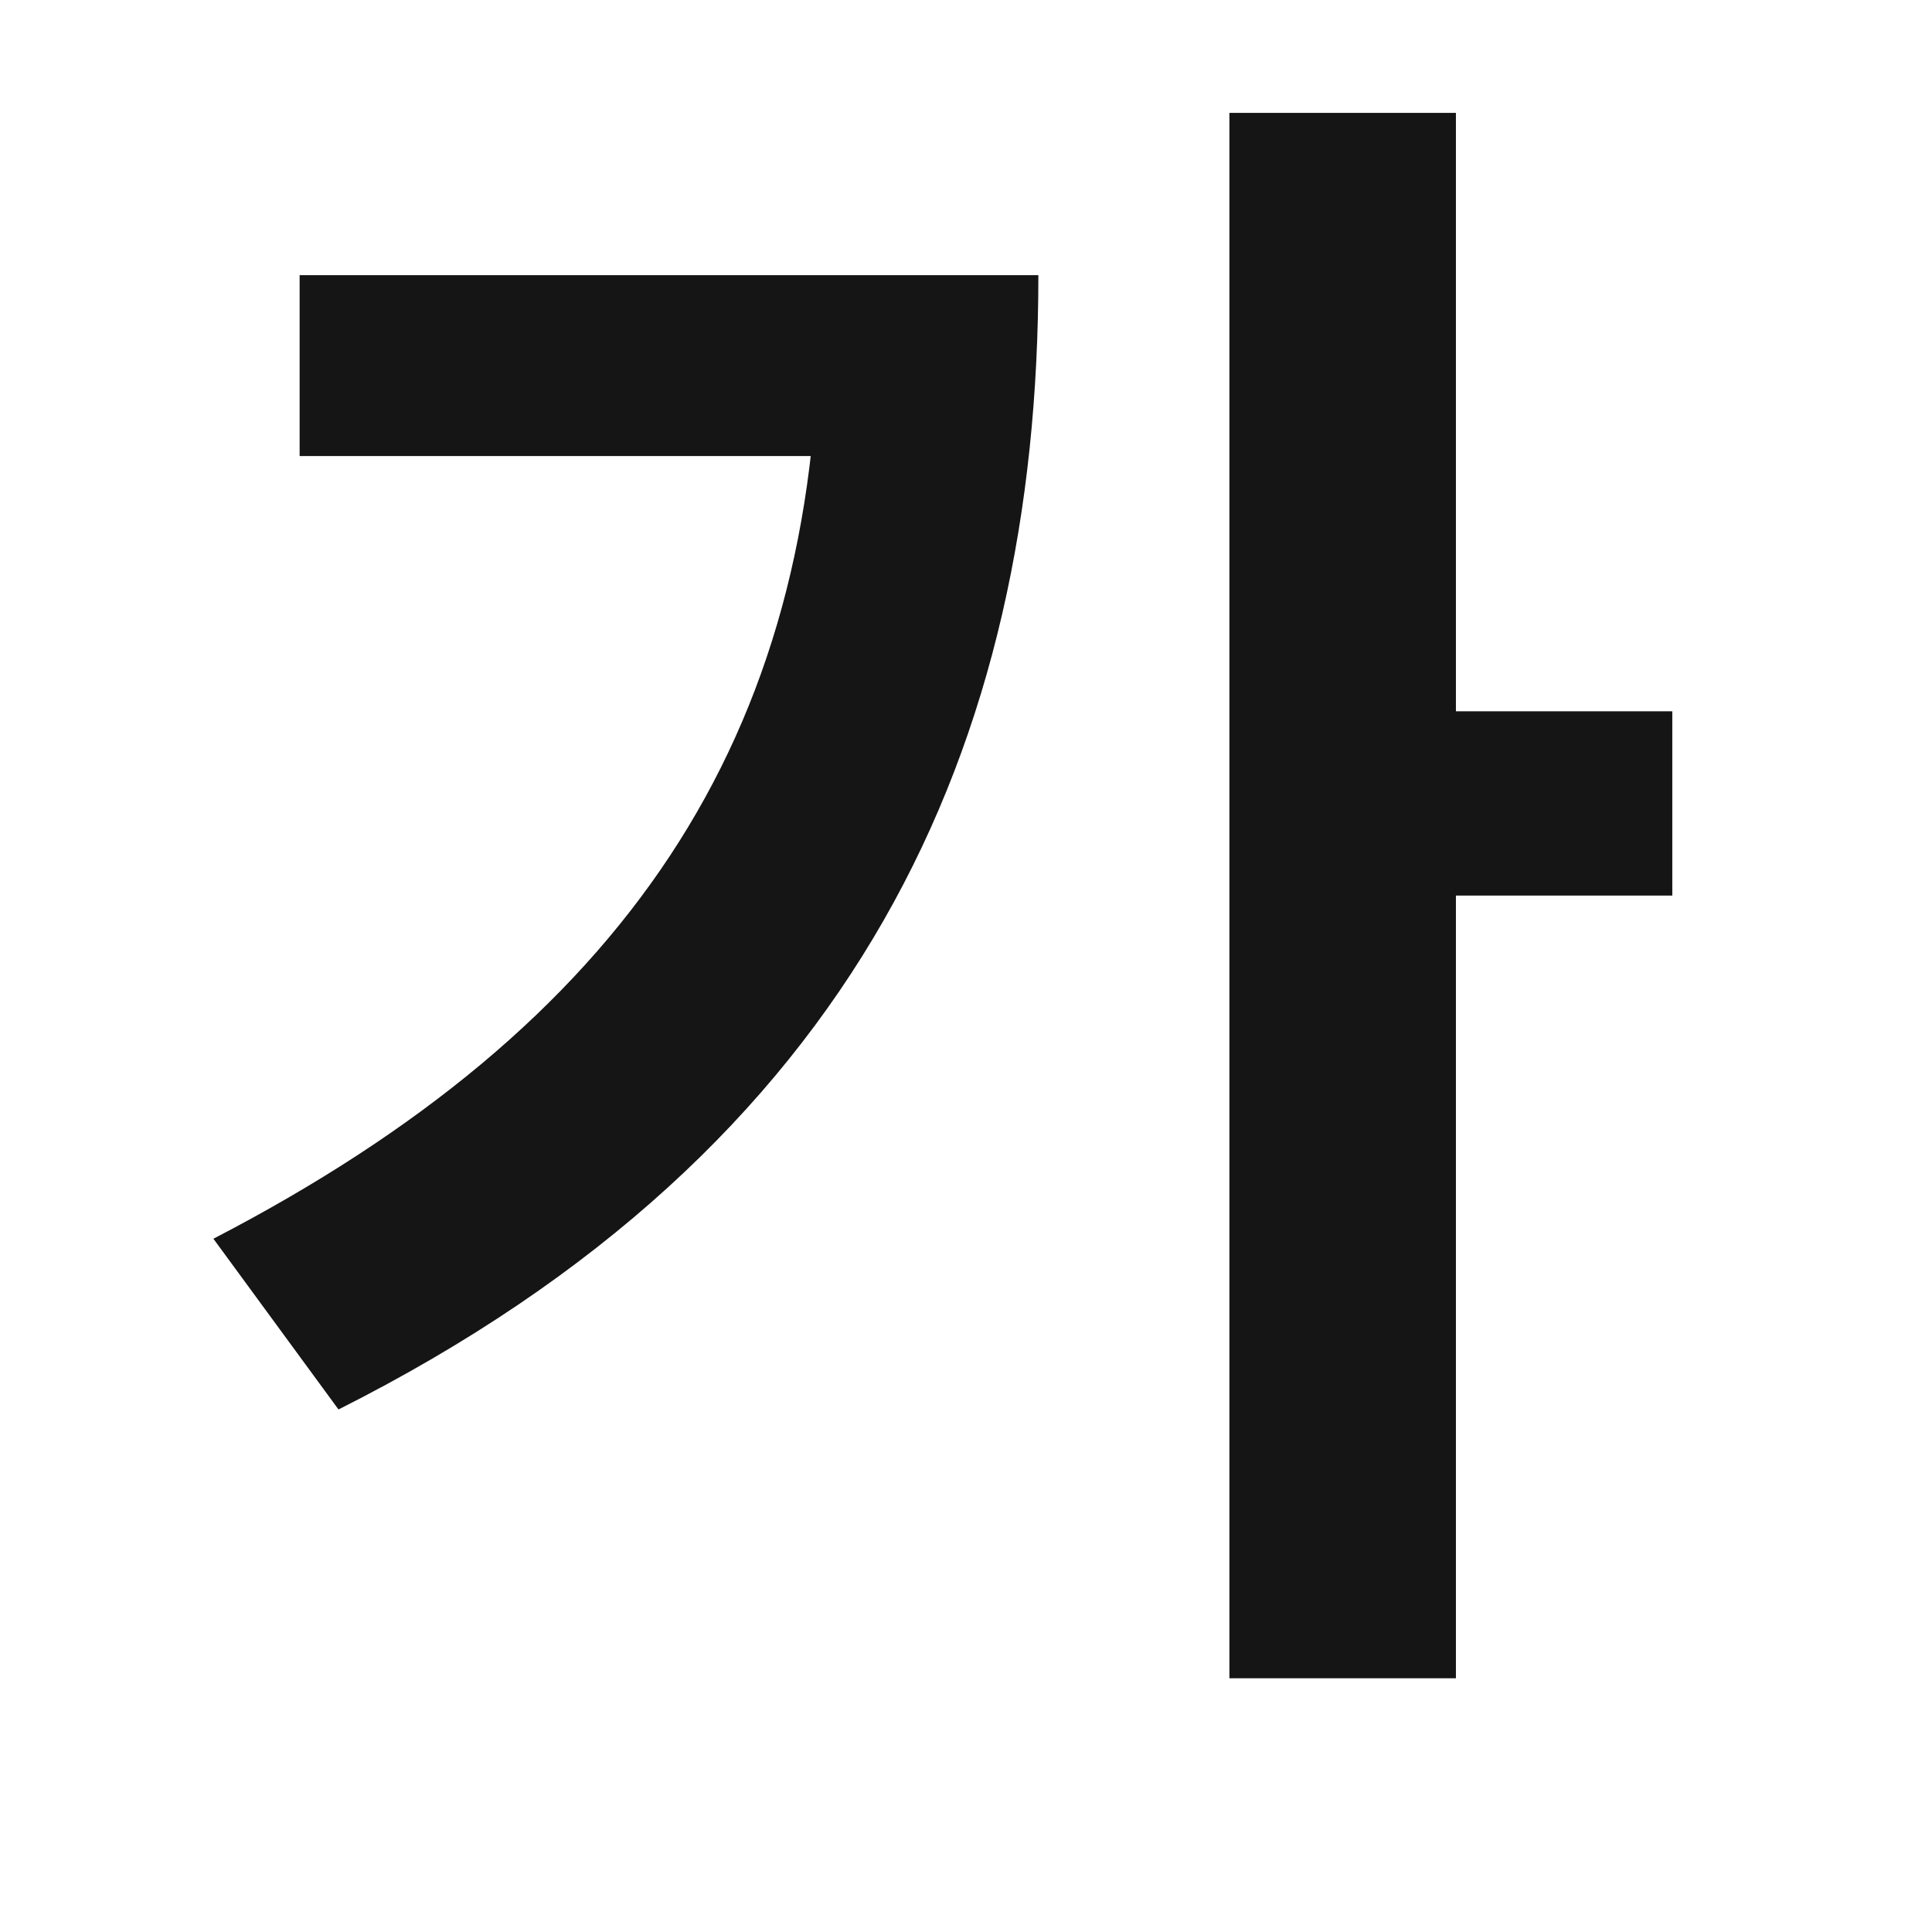 <svg width="24" height="24" viewBox="0 0 24 24" fill="none" xmlns="http://www.w3.org/2000/svg">
<path d="M15.272 1.402H18.086V20.848H15.272V1.402ZM17.351 8.836H20.774V11.125H17.351V8.836ZM10.169 3.418H12.899C12.899 9.256 10.673 14.254 4.205 17.509L2.651 15.388C7.754 12.742 10.169 9.172 10.169 3.901V3.418ZM3.722 3.418H11.597V5.665H3.722V3.418Z" fill="#151515"/>
</svg>
